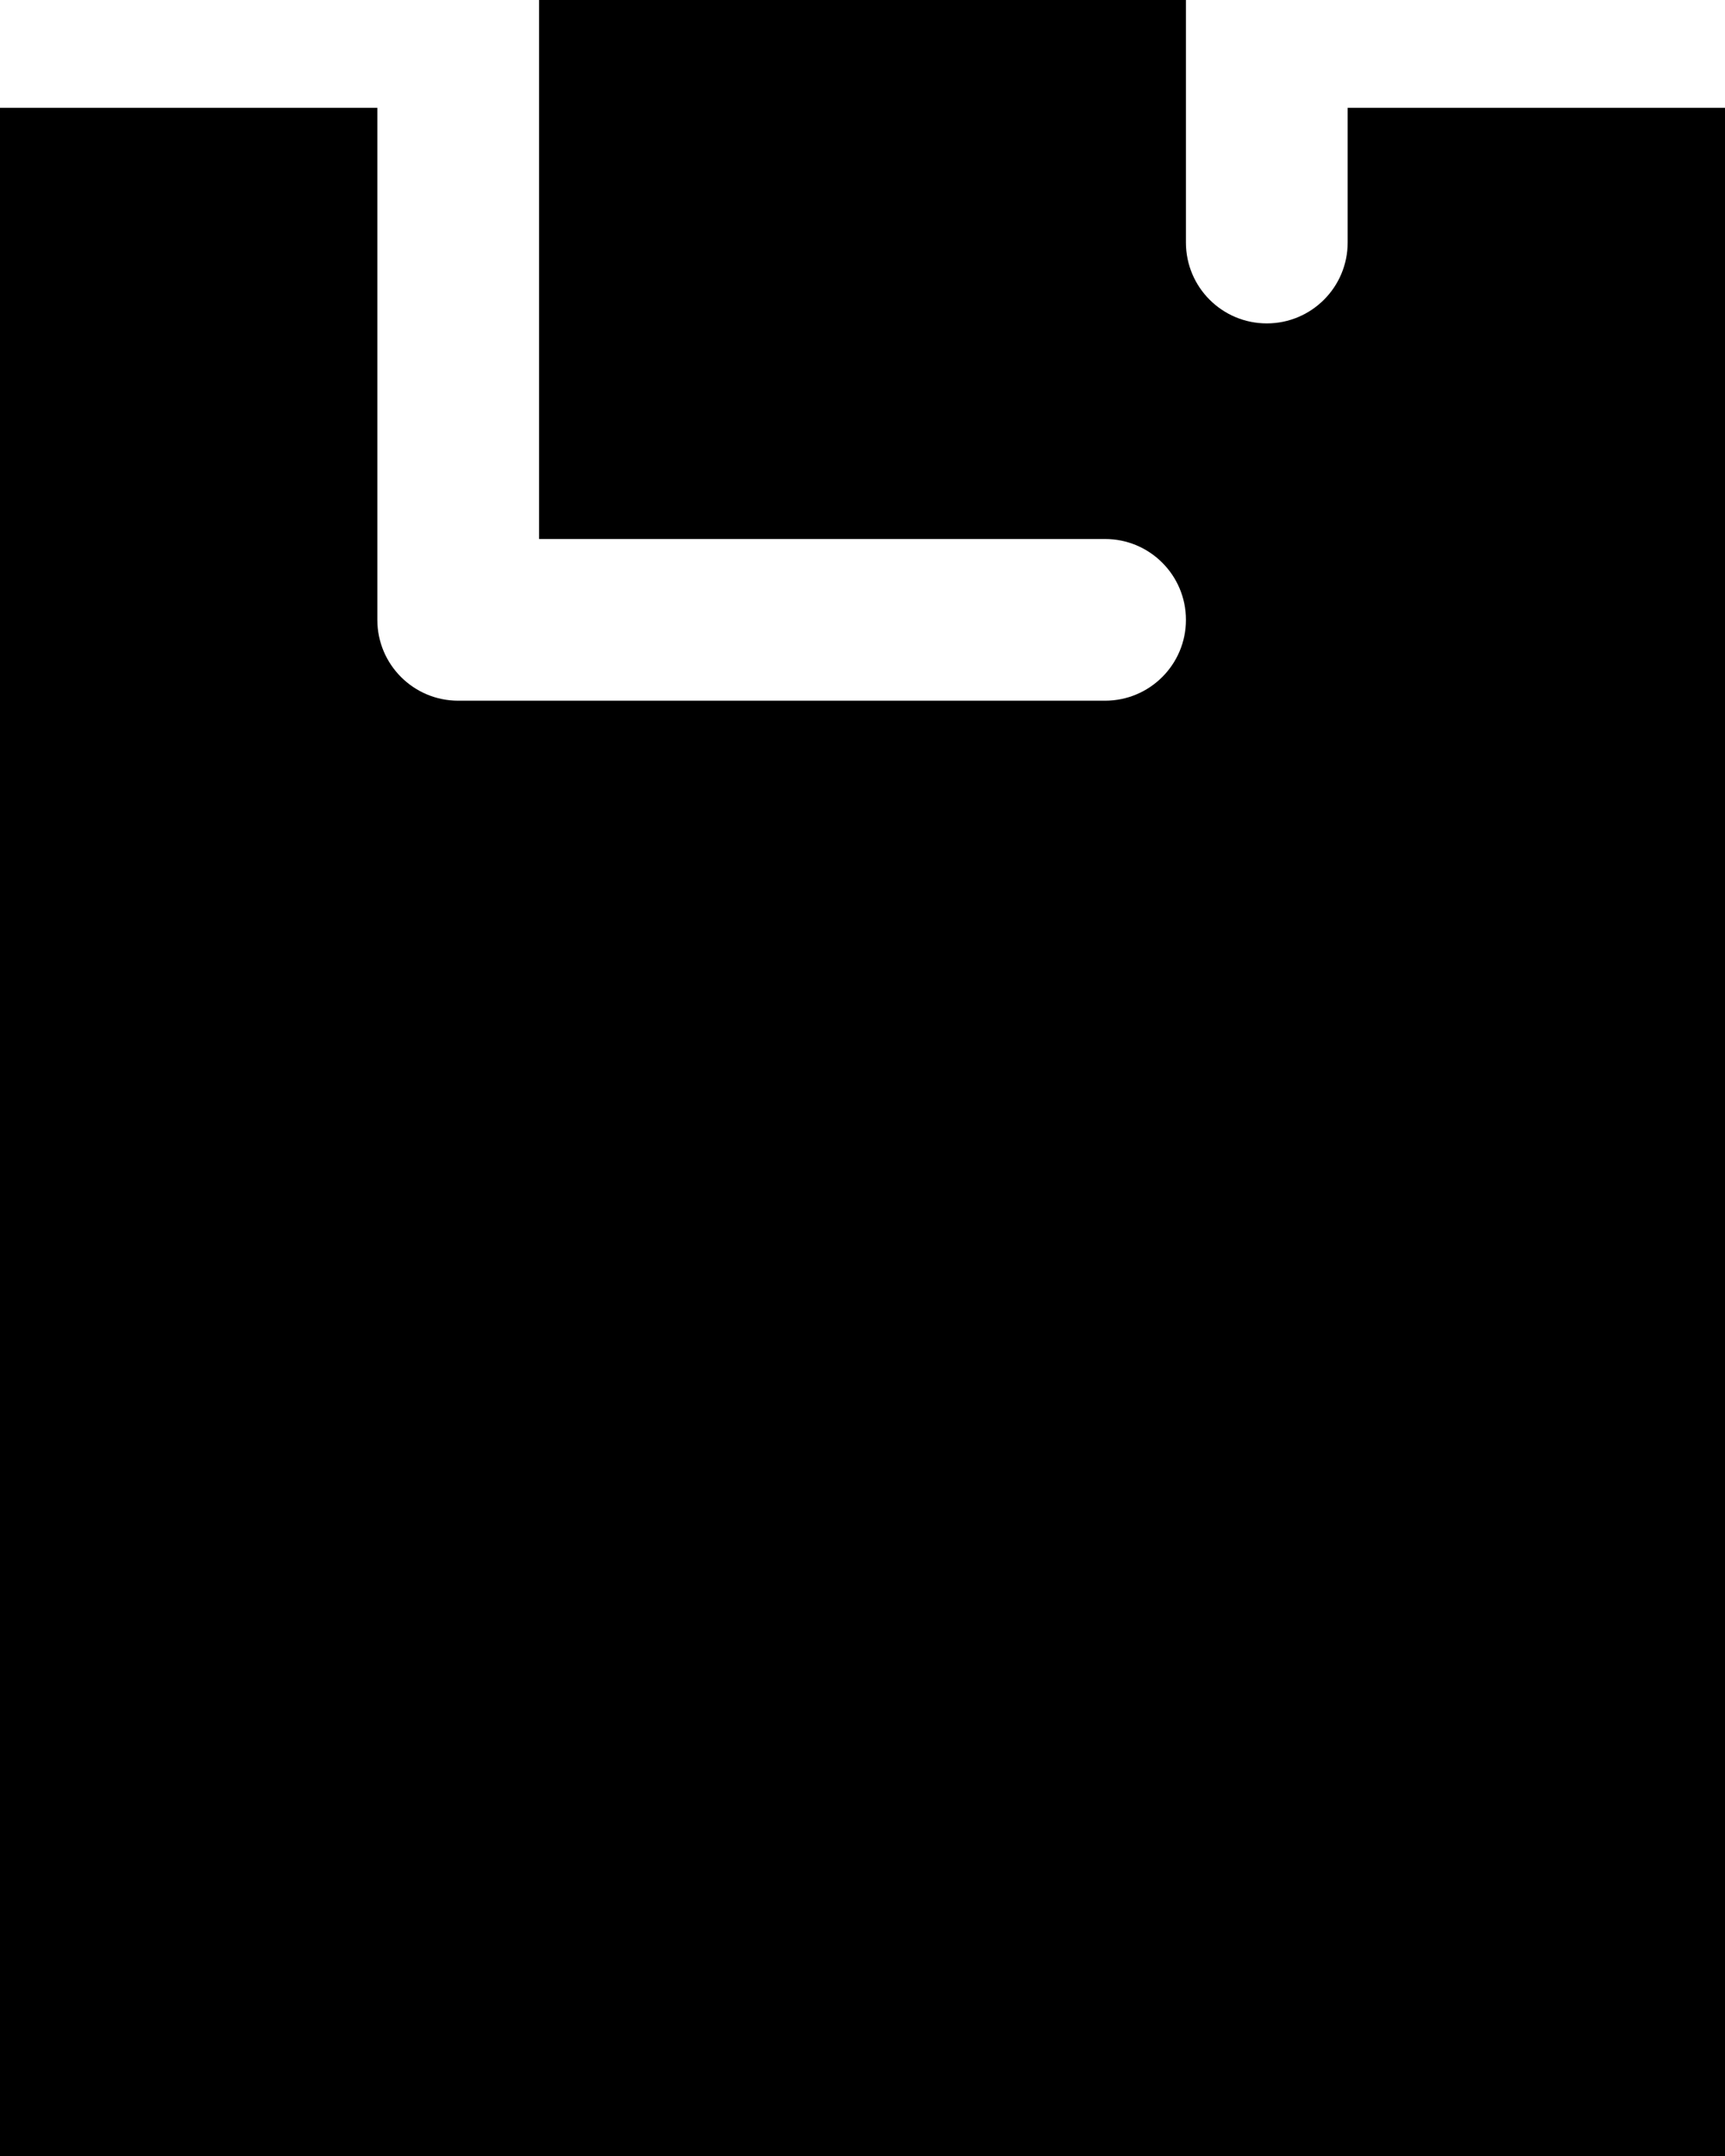 <svg xmlns="http://www.w3.org/2000/svg" viewBox="0 0 448 560"><!--! Font Awesome Pro 7.1.0 by @fontawesome - https://fontawesome.com License - https://fontawesome.com/license (Commercial License) Copyright 2025 Fonticons, Inc. --><path fill="currentColor" d="M98 28l-98 0 0 532 448 0 0-532-98 0 0 35c0 11.6-9.4 21-21 21s-21-9.4-21-21l0-91-168 0 0 168 147 0c11.6 0 21 9.4 21 21s-9.4 21-21 21l-168 0c-11.6 0-21-9.4-21-21L98 28z"/></svg>